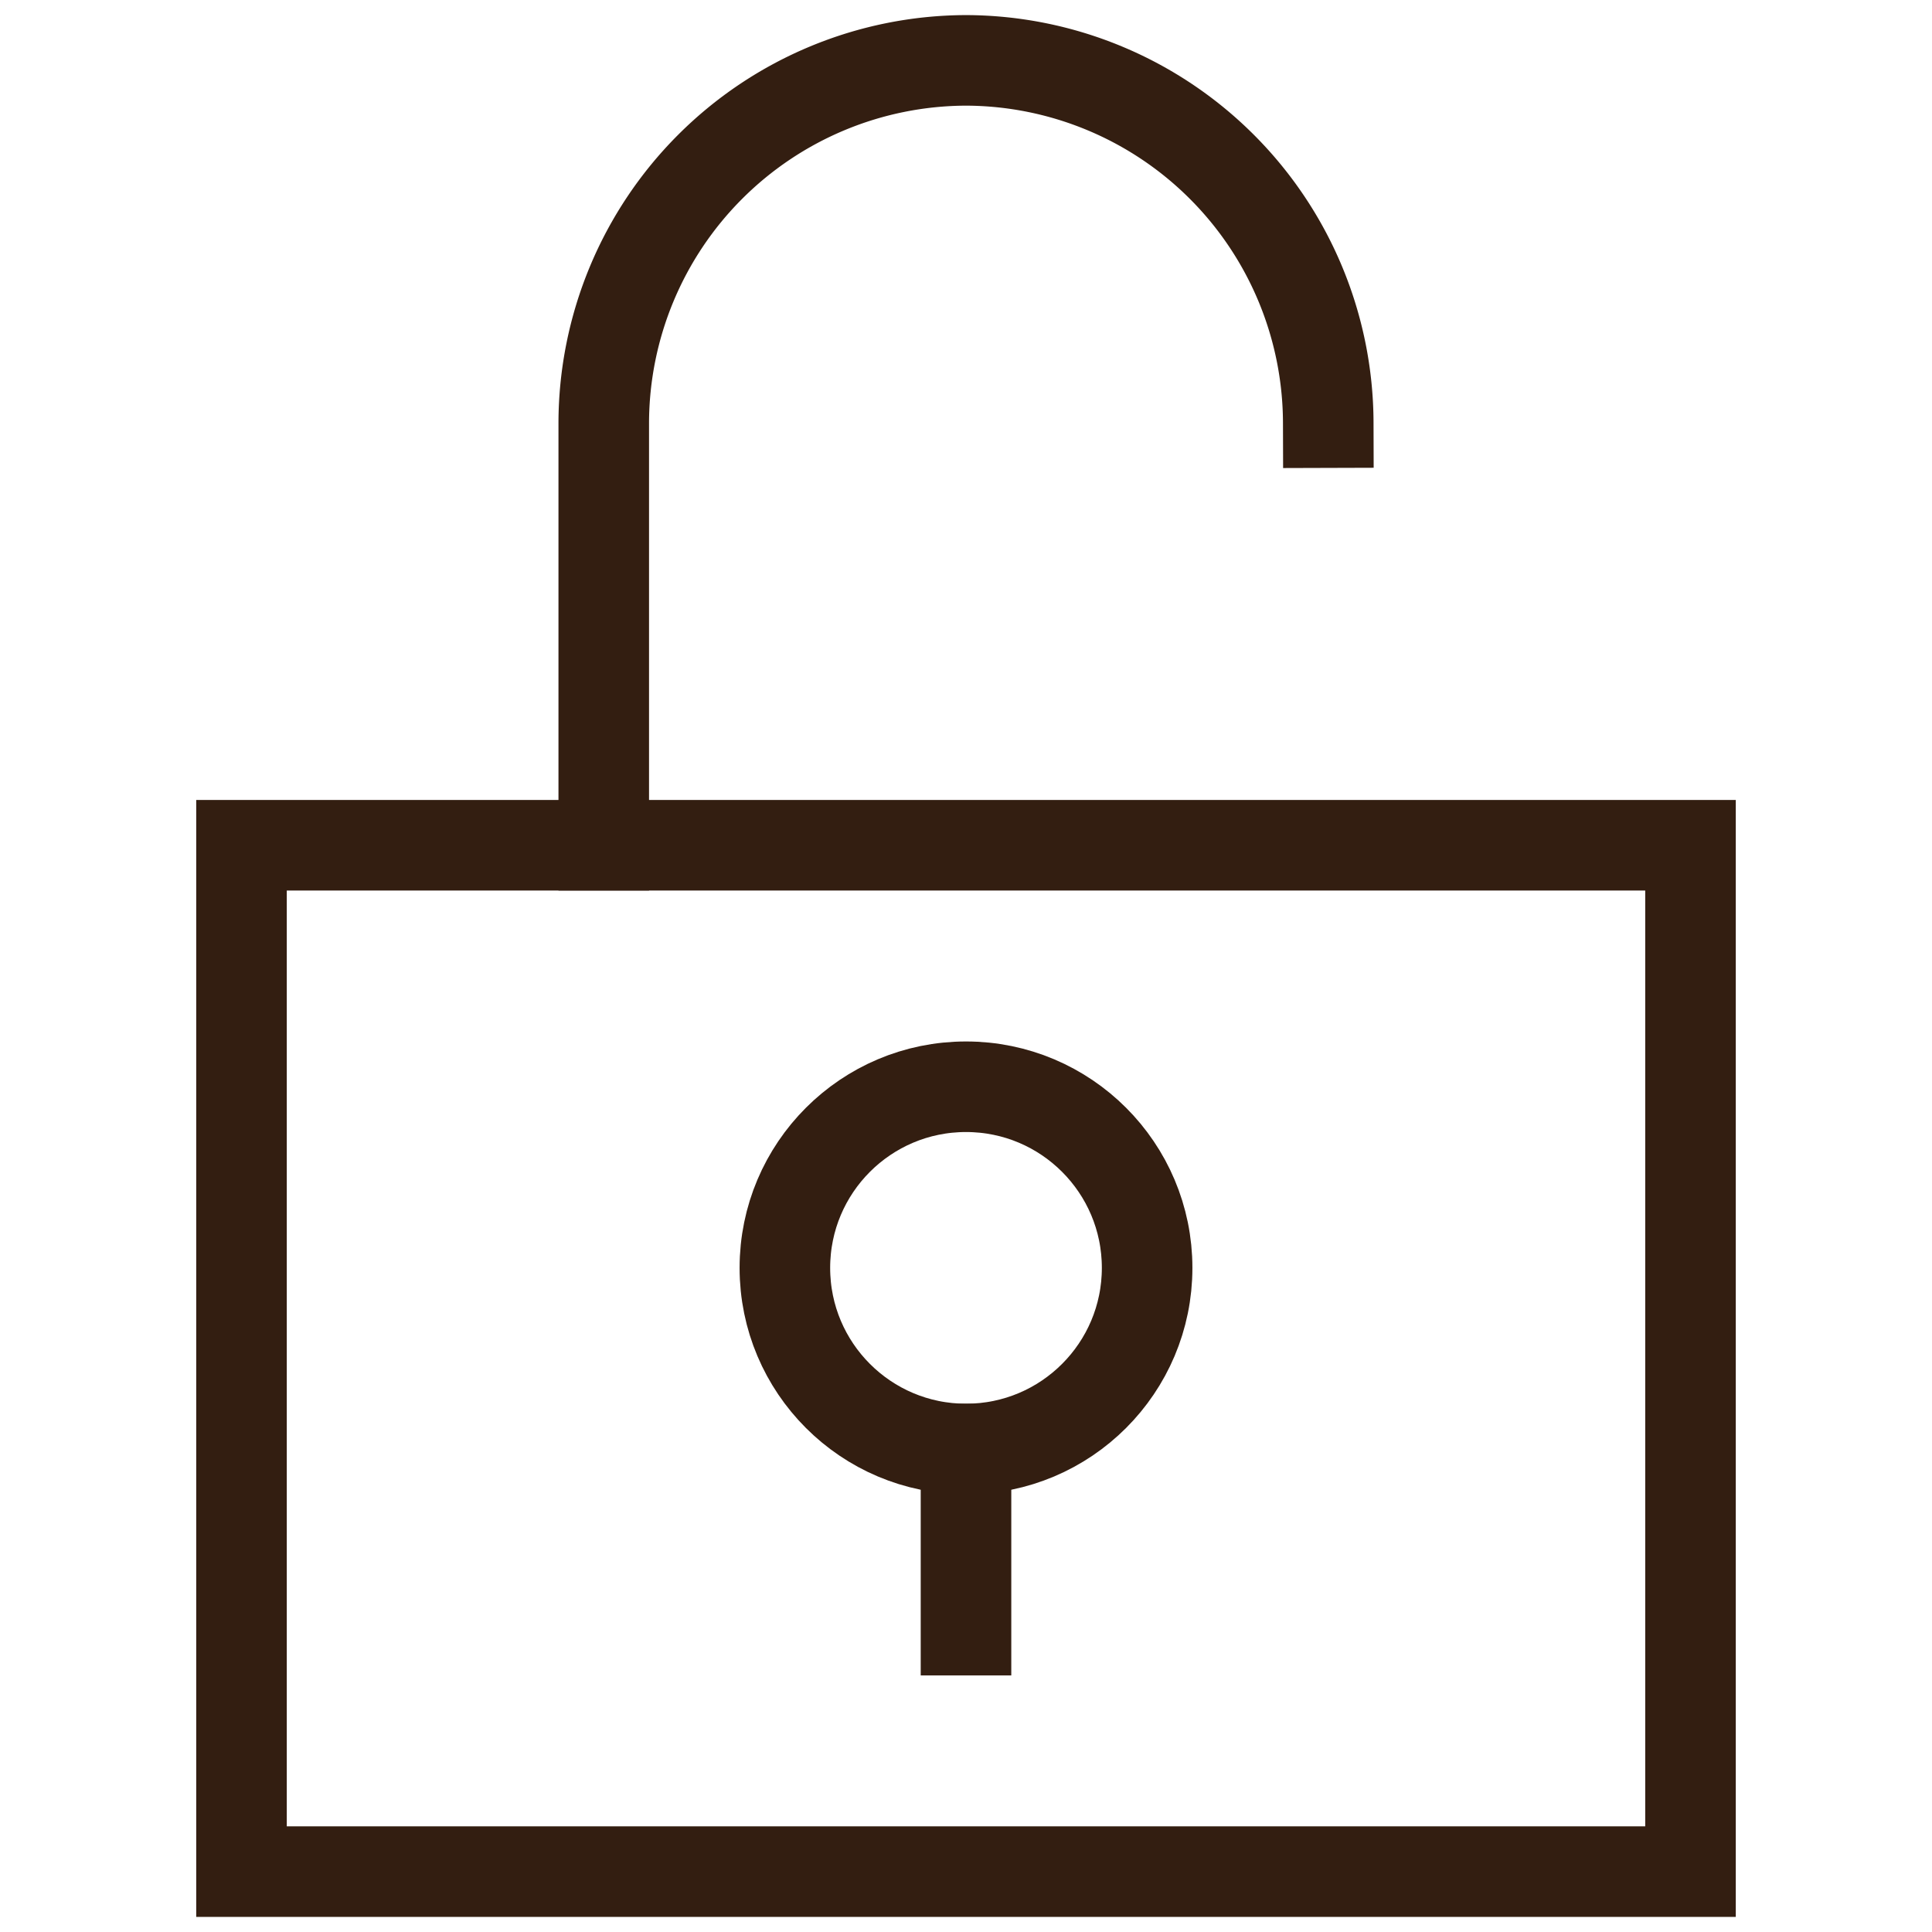 <svg xmlns="http://www.w3.org/2000/svg" viewBox="0 0 32 32">
    <title>unlocked</title>
    <g class="nc-icon-wrapper" stroke-linecap="square" stroke-linejoin="miter" stroke-width="1.5" fill="#331e11"
       stroke="#331e11">
        <path data-cap="butt" d="M22,7a6.018,6.018,0,0,0-6-6h0a6.018,6.018,0,0,0-6,6v7" fill="none" stroke="#331e11"
              stroke-miterlimit="10" stroke-linecap="butt"/>
        <rect x="4" y="14" width="24" height="17" fill="none" stroke="#331e11" stroke-miterlimit="10"/>
        <line data-color="color-2" x1="16" y1="24" x2="16" y2="27" fill="none" stroke-miterlimit="10"/>
        <circle data-color="color-2" cx="16" cy="21" r="3" fill="none" stroke-miterlimit="10"/>
    </g>
</svg>
